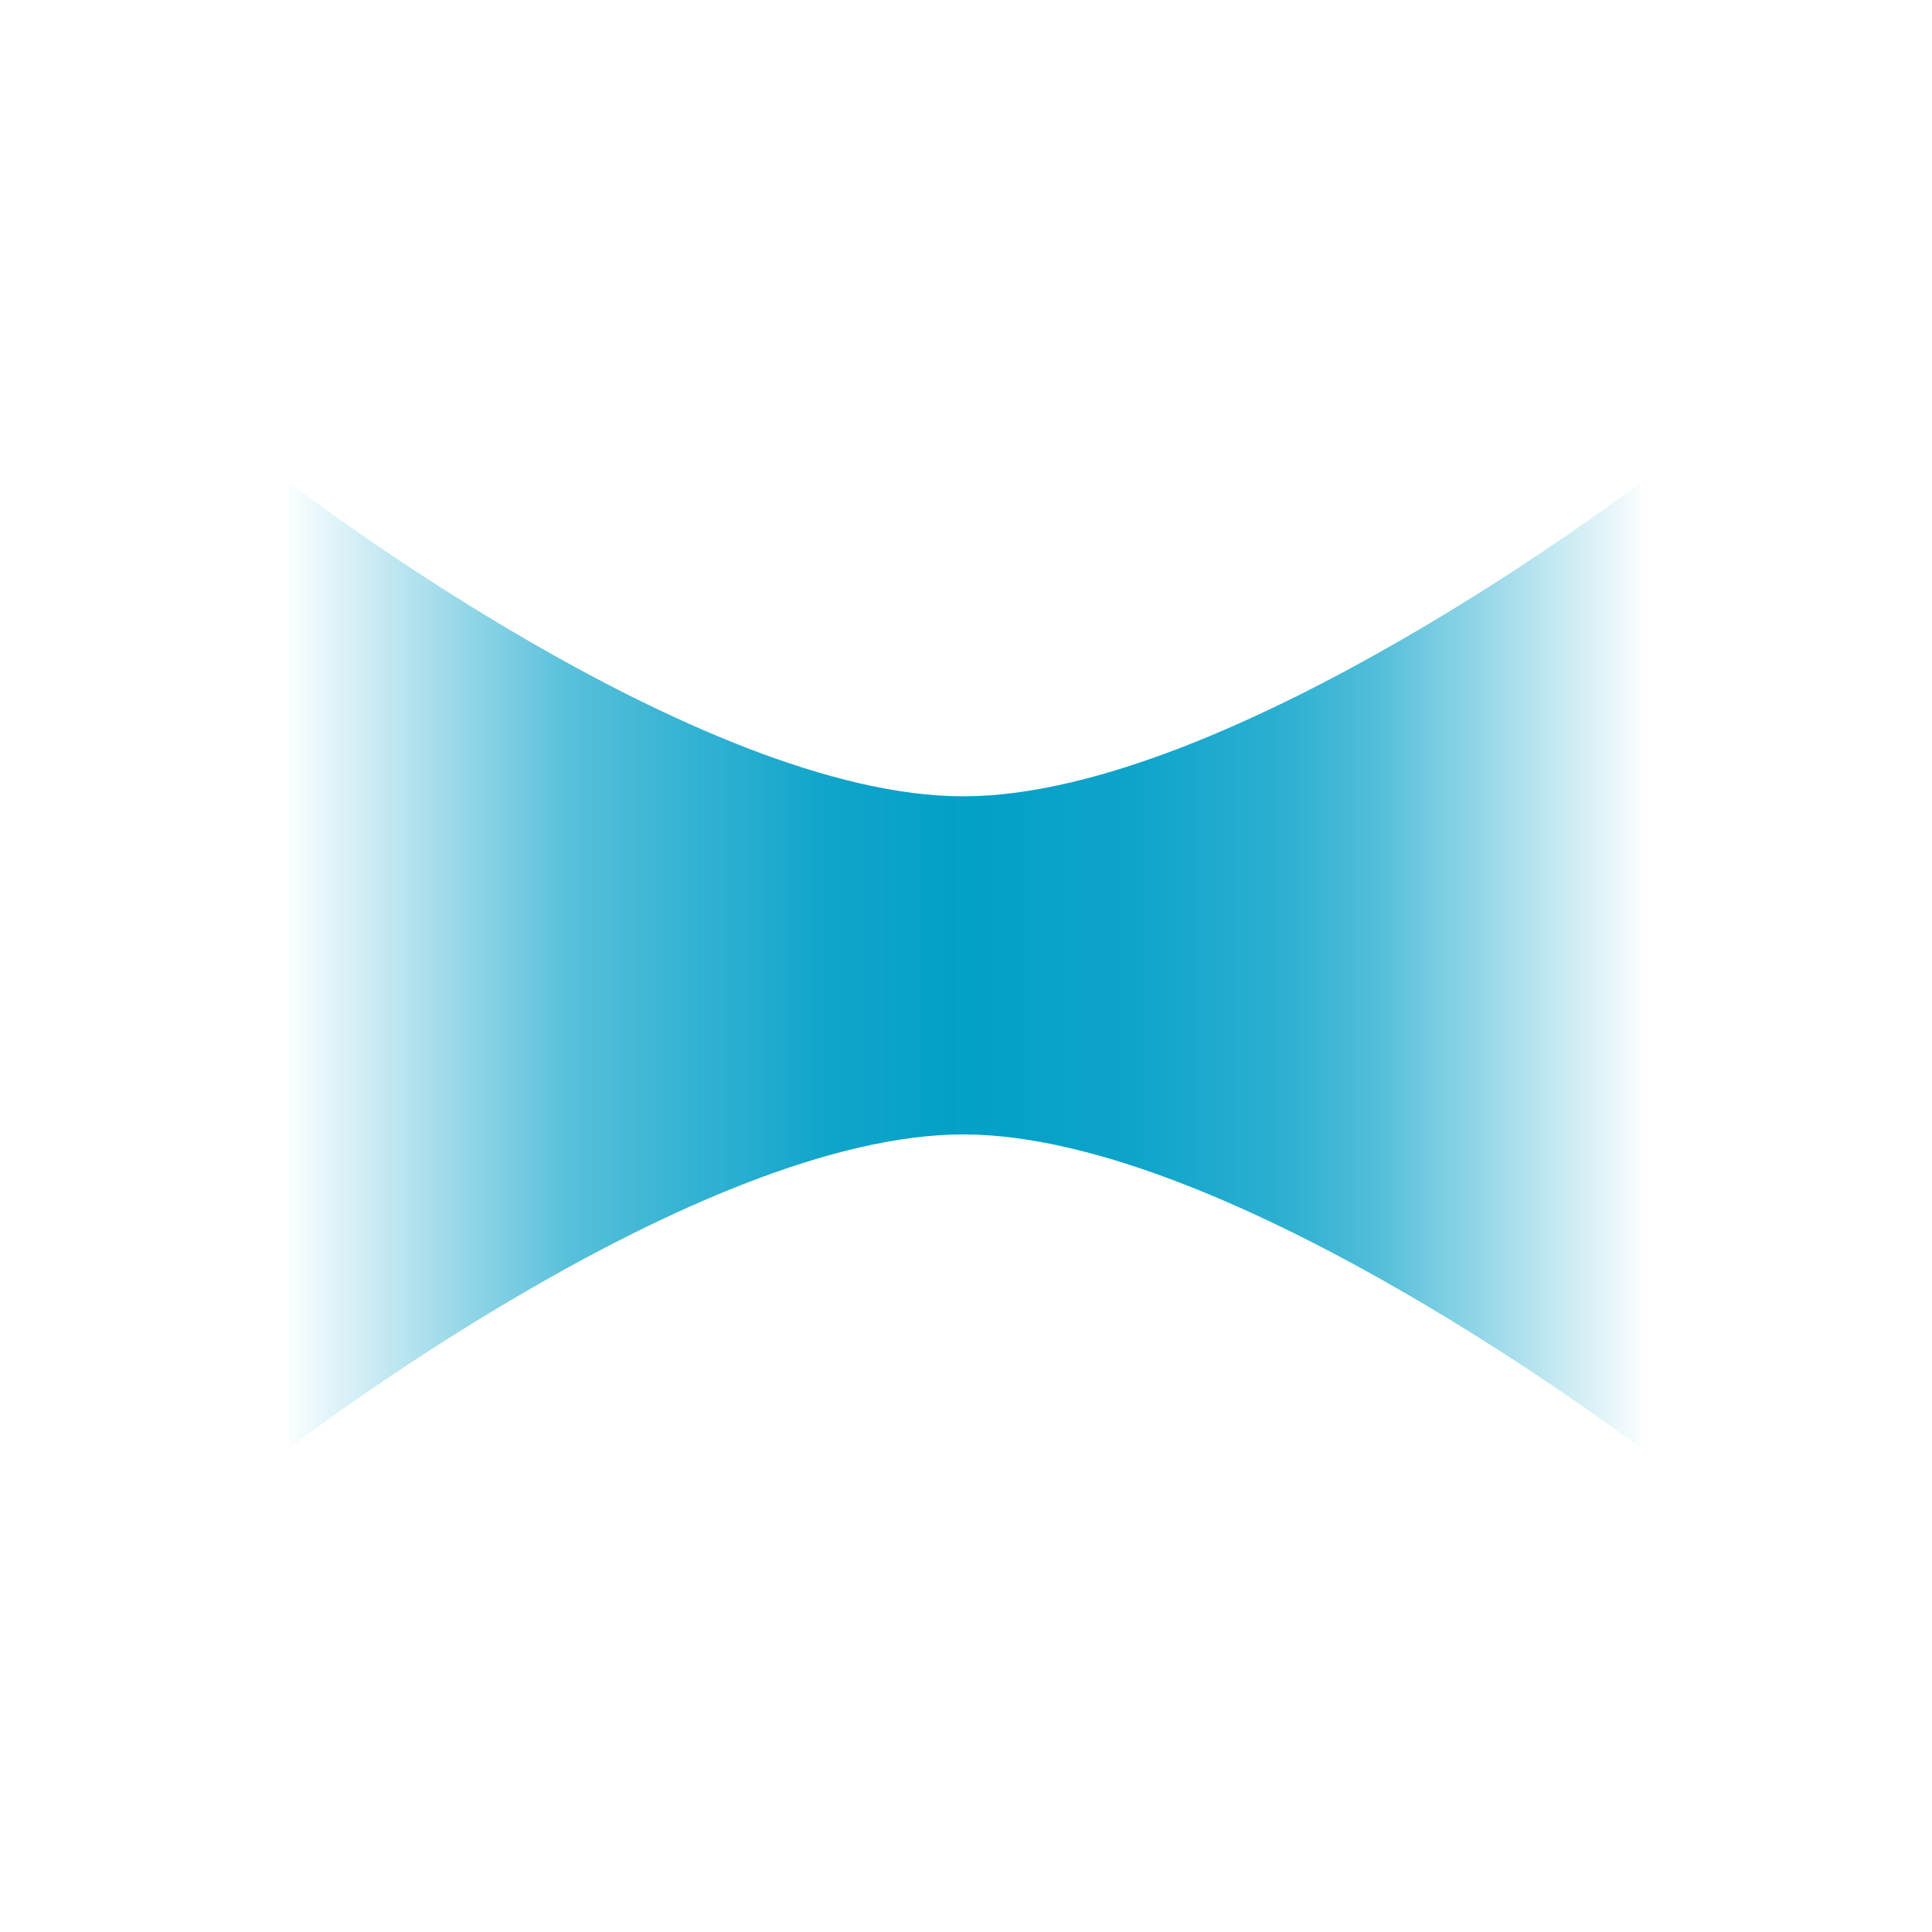 <?xml version="1.0" encoding="UTF-8" standalone="no"?>
<!DOCTYPE svg PUBLIC "-//W3C//DTD SVG 1.1//EN" "http://www.w3.org/Graphics/SVG/1.1/DTD/svg11.dtd">
<svg width="100%" height="100%" viewBox="0 0 800 800" version="1.1" xmlns="http://www.w3.org/2000/svg" xmlns:xlink="http://www.w3.org/1999/xlink" xml:space="preserve" xmlns:serif="http://www.serif.com/" style="fill-rule:evenodd;clip-rule:evenodd;stroke-linejoin:round;stroke-miterlimit:2;">
    <g transform="matrix(1,0,0,1,-1009.43,-1.06581e-14)">
        <g id="logo" transform="matrix(0.964,0,0,1.087,63.246,12.623)">
            <rect x="981.296" y="-11.618" width="829.689" height="736.299" style="fill:none;"/>
            <g transform="matrix(1.037,0,0,0.92,-236.423,-626.428)">
                <path d="M1854.14,868L1854.14,1268C1854.14,1268 1684.91,1138.51 1574.14,1138C1463.38,1137.49 1294.14,1268 1294.14,1268L1294.14,868C1294.14,868 1463.38,998.511 1574.14,998C1684.91,997.489 1854.14,868 1854.14,868L1294.14,868" style="fill:url(#_Linear1);"/>
            </g>
        </g>
    </g>
    <defs>
        <linearGradient id="_Linear1" x1="0" y1="0" x2="1" y2="0" gradientUnits="userSpaceOnUse" gradientTransform="matrix(560,0,0,560,1294.15,1068)"><stop offset="0" style="stop-color:rgb(3,160,200);stop-opacity:0"/><stop offset="0.21" style="stop-color:rgb(3,160,200);stop-opacity:0.66"/><stop offset="0.27" style="stop-color:rgb(3,160,200);stop-opacity:0.76"/><stop offset="0.4" style="stop-color:rgb(3,160,200);stop-opacity:0.95"/><stop offset="0.5" style="stop-color:rgb(3,160,200);stop-opacity:1"/><stop offset="0.62" style="stop-color:rgb(3,160,200);stop-opacity:0.96"/><stop offset="0.73" style="stop-color:rgb(3,160,200);stop-opacity:0.84"/><stop offset="0.8" style="stop-color:rgb(3,160,200);stop-opacity:0.69"/><stop offset="1" style="stop-color:rgb(3,160,200);stop-opacity:0"/></linearGradient>
    </defs>
</svg>
